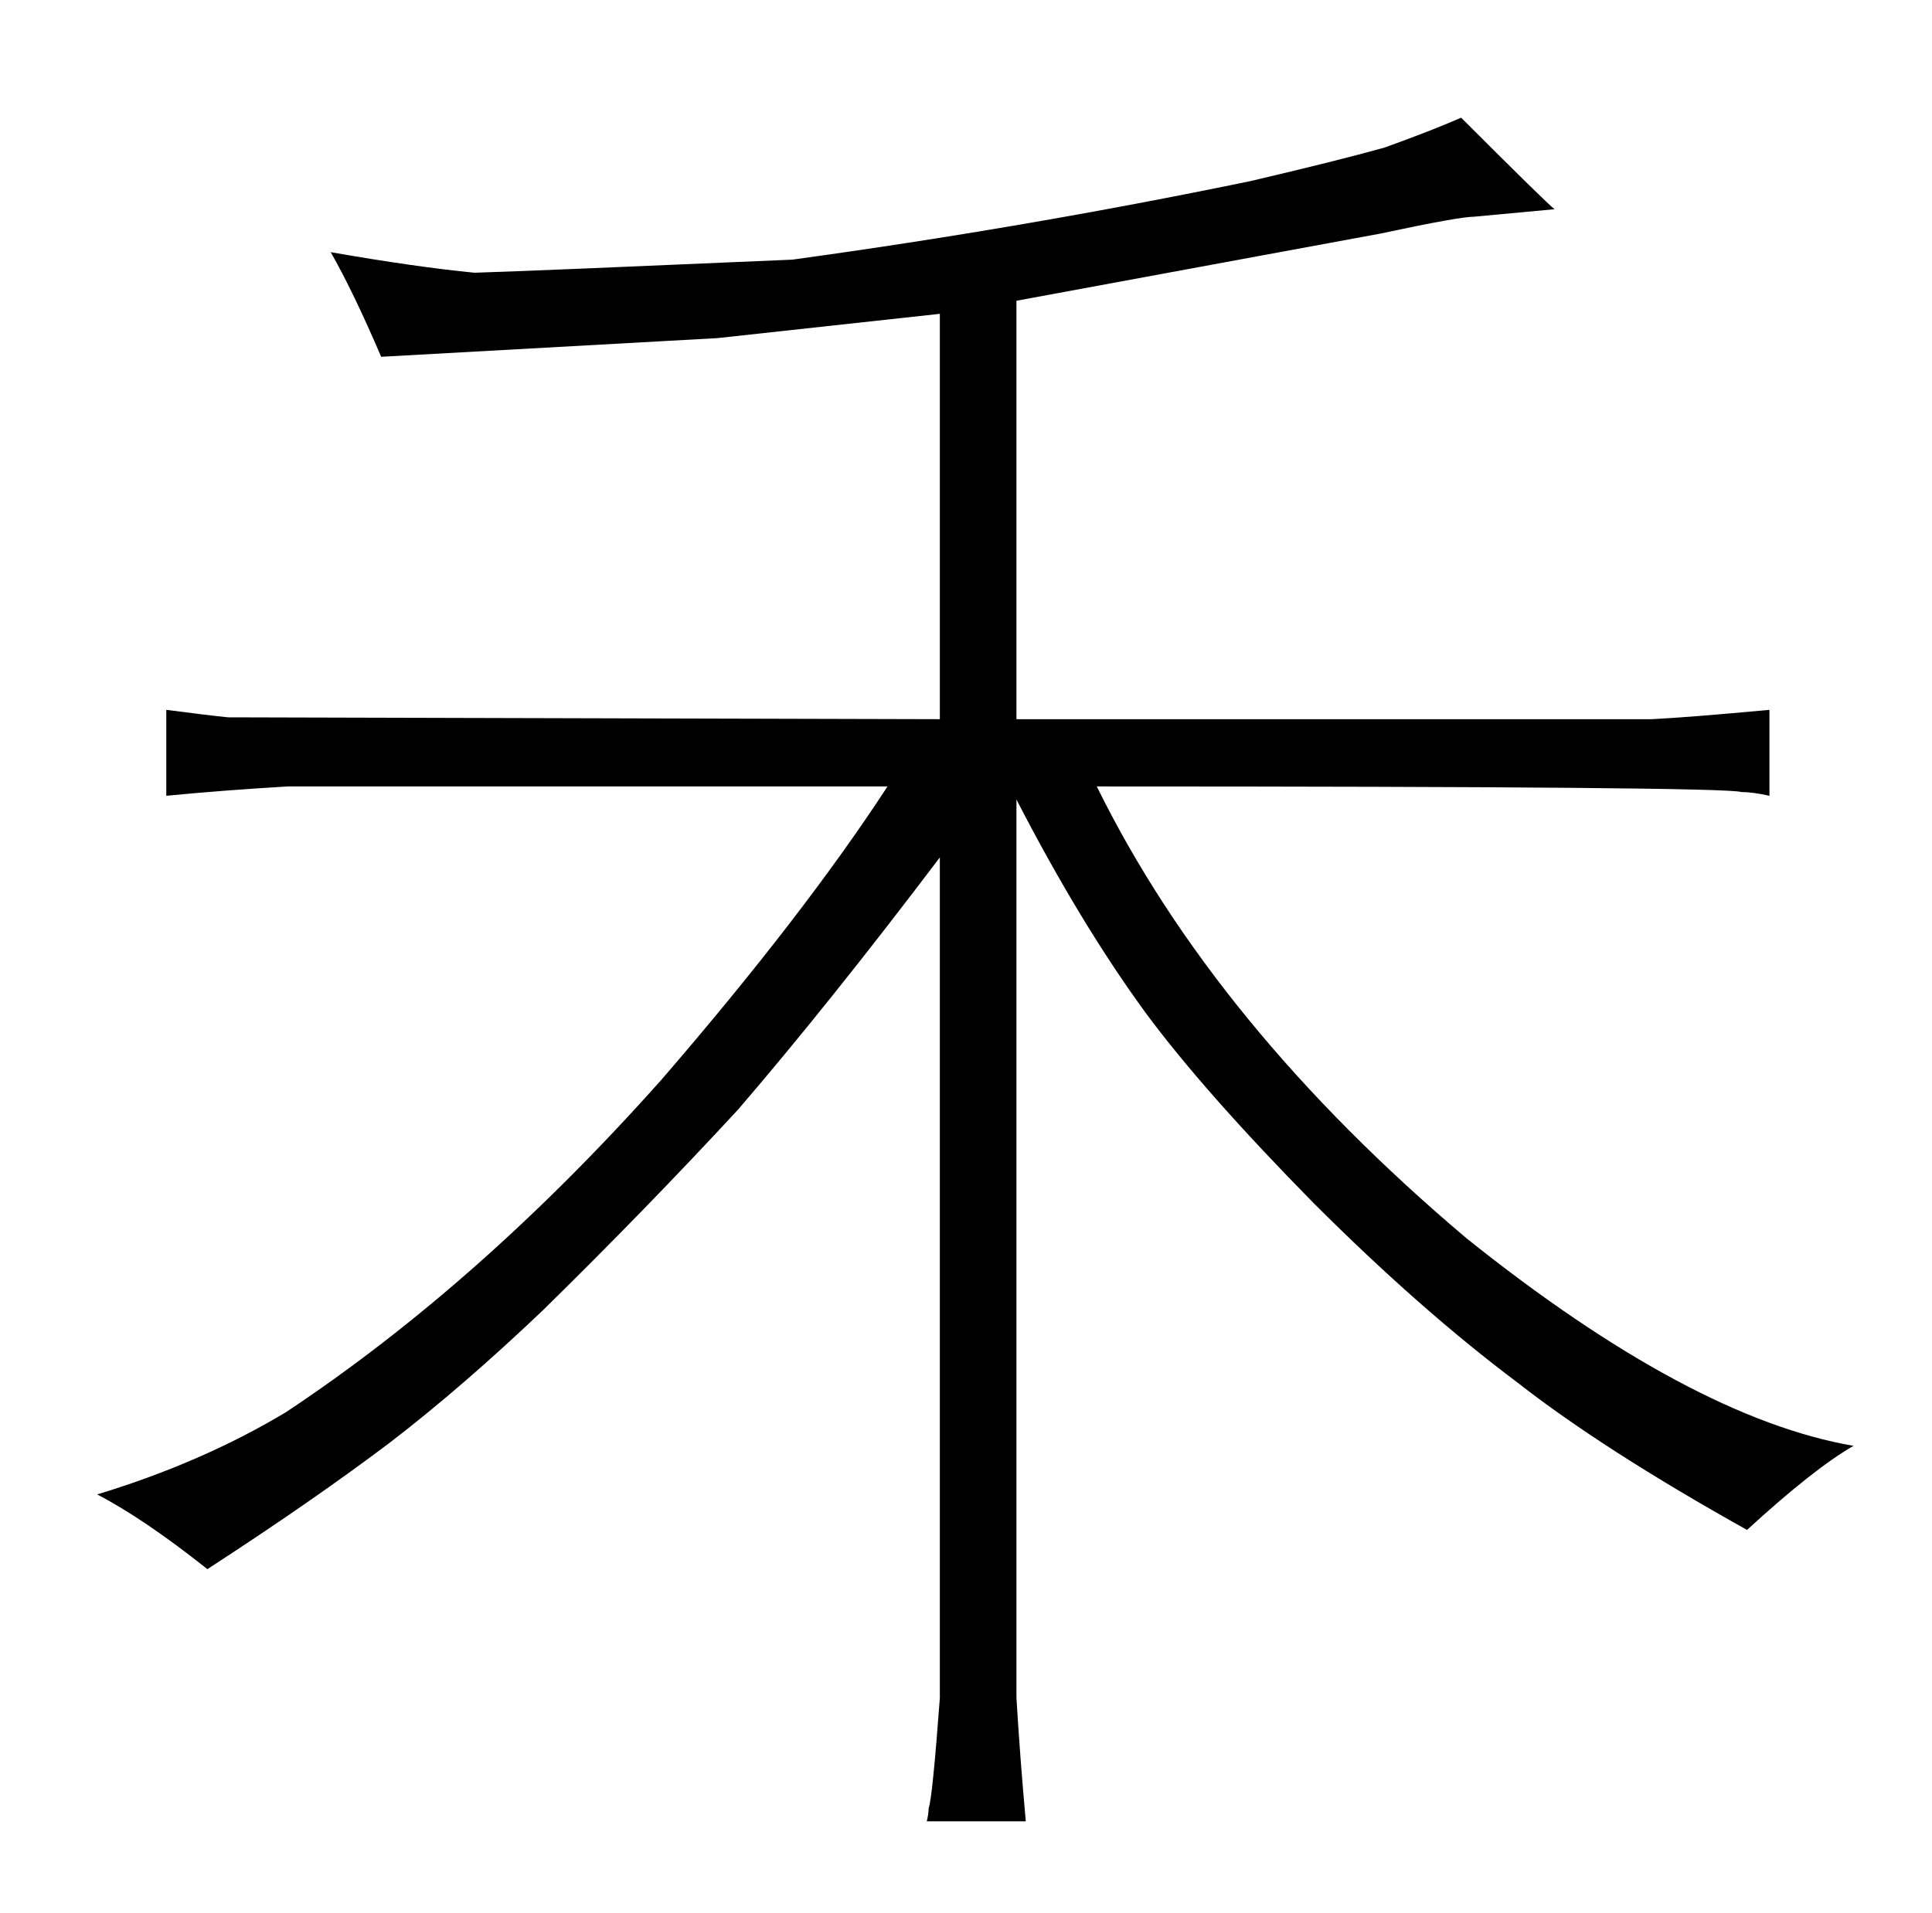 <?xml version="1.0" standalone="no"?>
<!DOCTYPE svg PUBLIC "-//W3C//DTD SVG 1.1//EN" "http://www.w3.org/Graphics/SVG/1.1/DTD/svg11.dtd" >
<svg xmlns="http://www.w3.org/2000/svg" xmlns:xlink="http://www.w3.org/1999/xlink" version="1.1" viewBox="-10 0 1034 1024">
  <g transform="matrix(1 0 0 -1 0 820)">
   <path fill="currentColor"
d="M493 -89q-4 -54 -6 -59q0 -3 -1 -7h53q-3 33 -5 66v481q34 -66 69 -114q31 -42 90 -102q57 -57 109 -96q46 -36 123 -79q36 33 57 45q-87 15 -207 111q-135 114 -198 242q336 0 345 -3q6 0 15 -2v46q-43 -4 -63 -5h-340v224l195 36q42 9 50 9l43 4q-4 3 -50 49
q-16 -7 -41 -16q-25 -7 -72 -18q-121 -25 -245 -42q-138 -6 -170 -7q-31 3 -77 11q12 -21 27 -56l180 10l119 13v-217l-381 1q-10 1 -33 4v-46q31 3 65 5h321q-45 -69 -121 -157q-97 -109 -201 -178q-45 -27 -101 -44q25 -13 59 -40q57 37 98 68q39 30 82 71q55 54 104 107
q49 57 108 135v-450z" />
  </g>

</svg>
